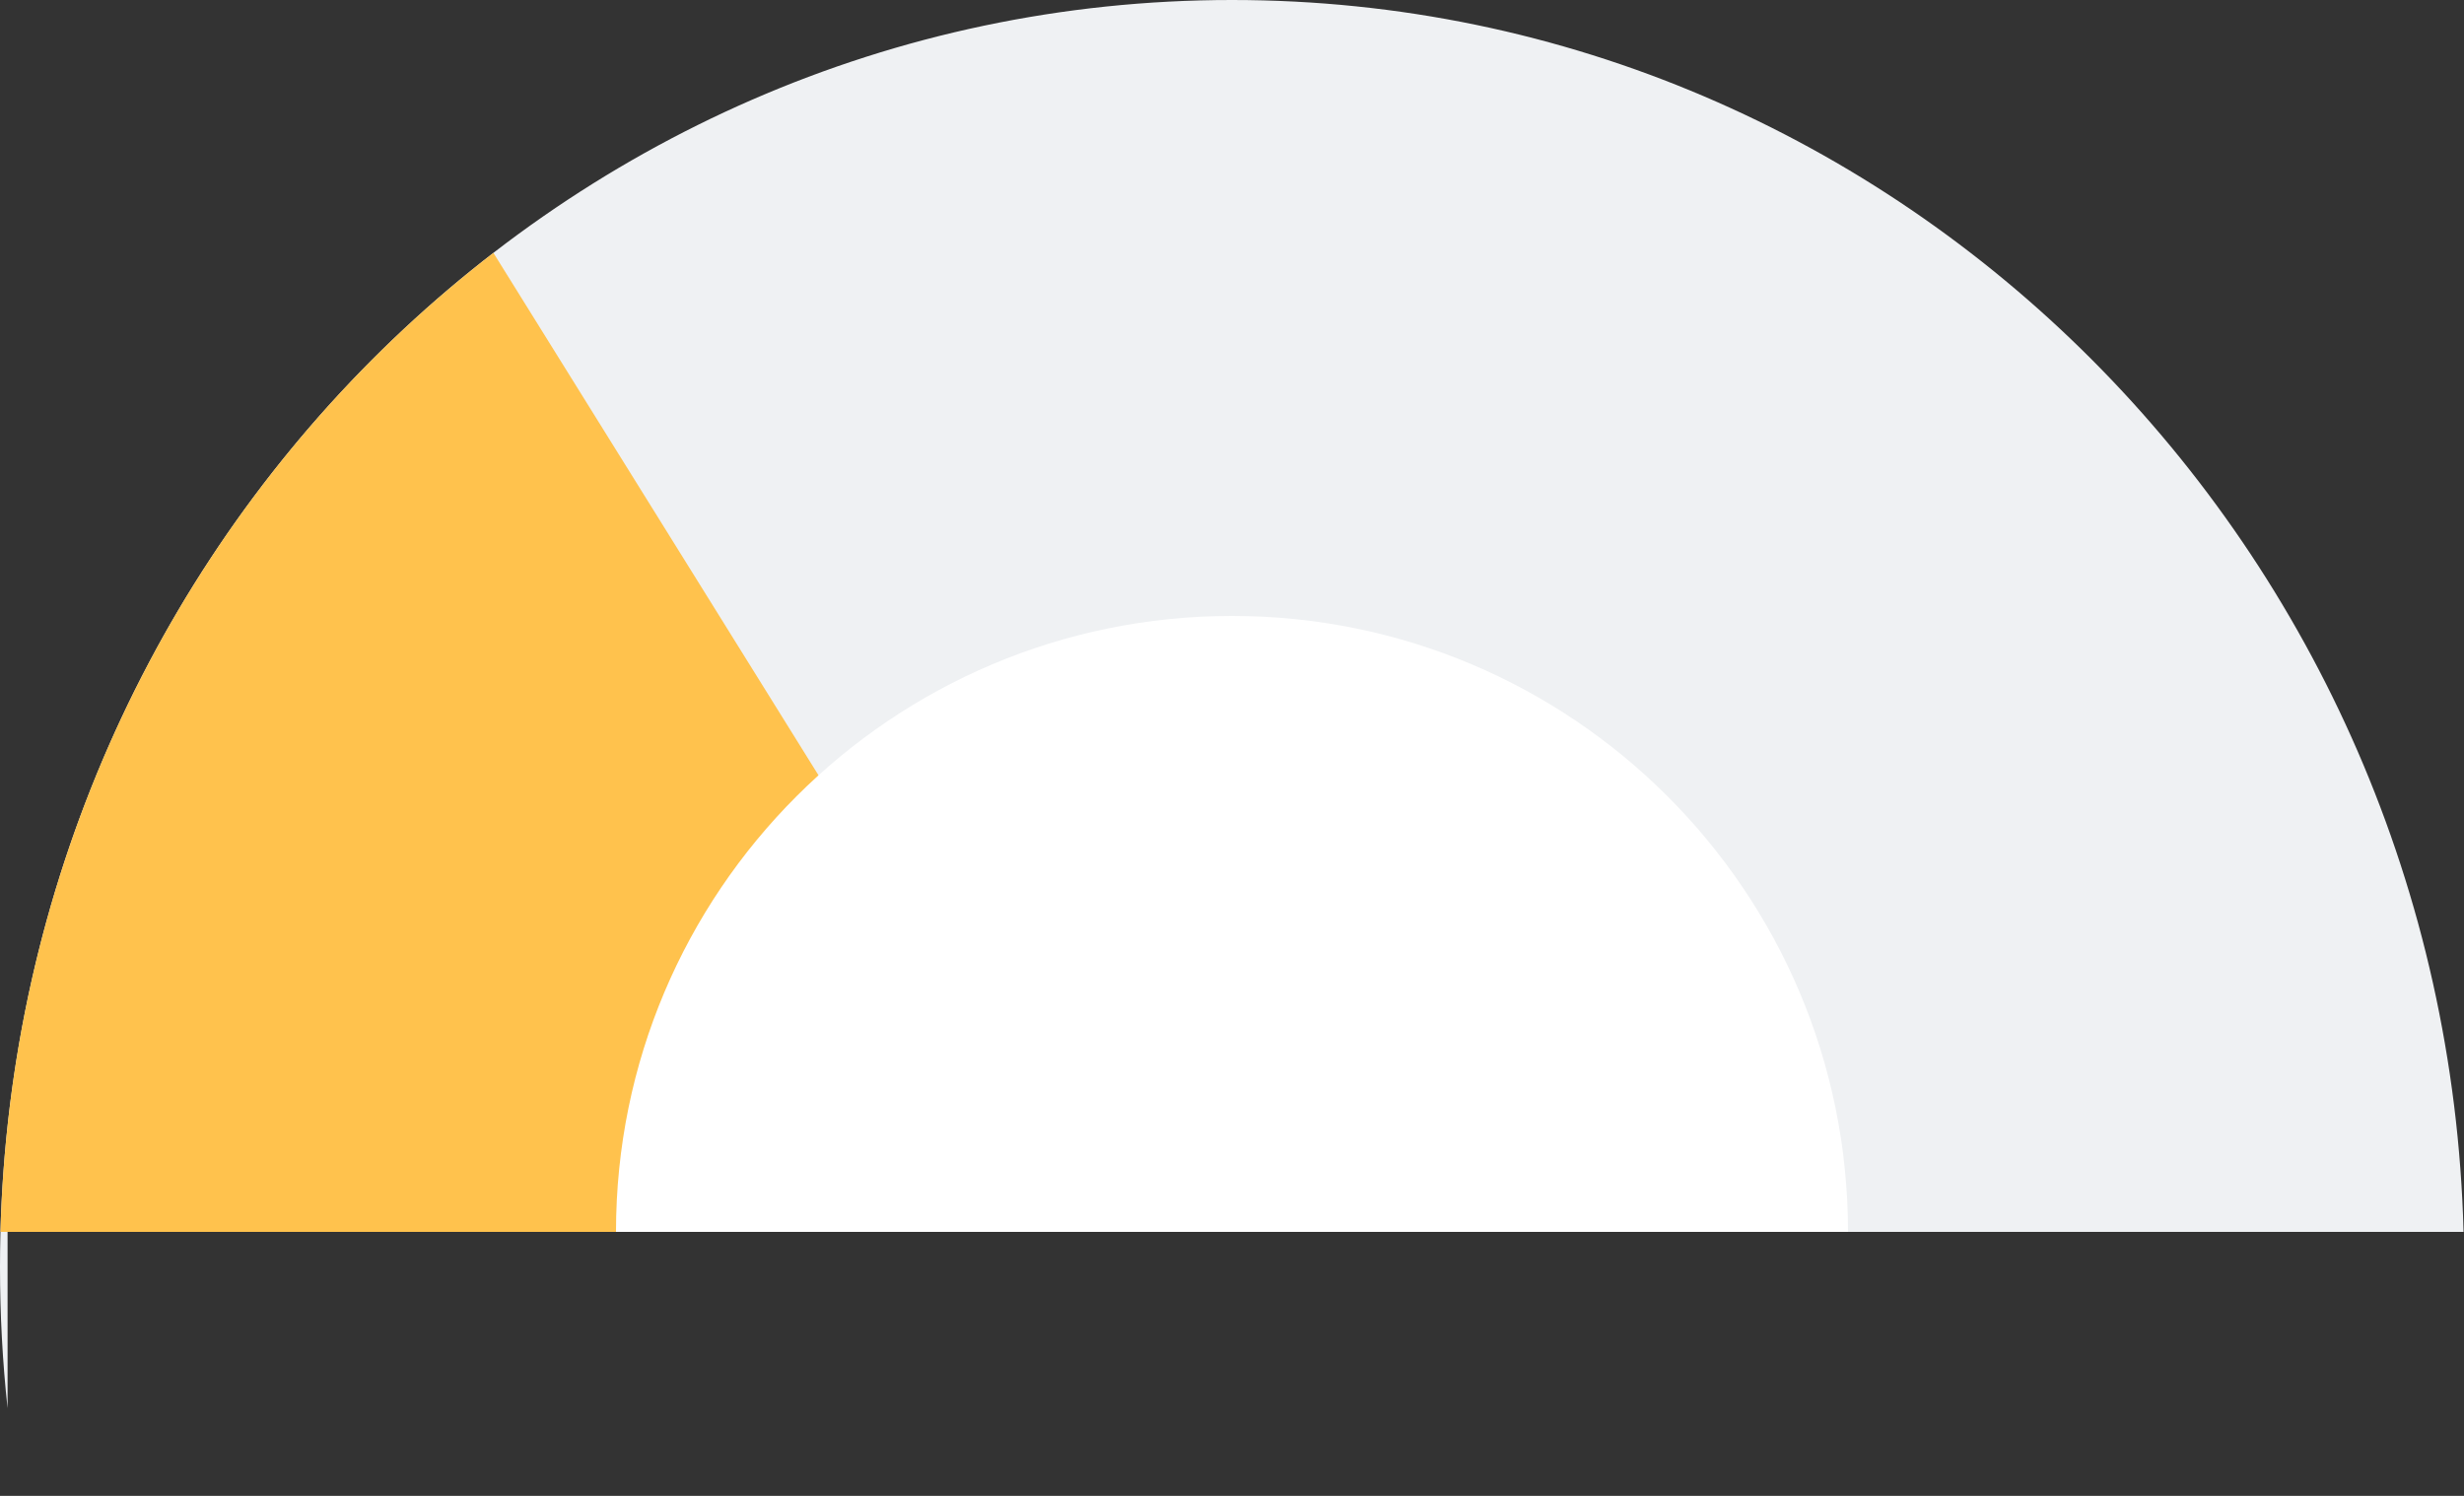 <svg width="28" height="17" viewBox="0 0 28 17" fill="none" xmlns="http://www.w3.org/2000/svg">
<rect x="0" y="0" width="28" height="17" fill="#333333" stroke="none"/>
<path fill-rule="evenodd" clip-rule="evenodd" d="M0.086 16.005V14H27.995C27.789 6.232 21.602 0 14 0C6.268 0 0 6.447 0 14.4C0 14.942 0.029 15.478 0.086 16.005Z" fill="#EFF1F3"/>
<path fill-rule="evenodd" clip-rule="evenodd" d="M5.607 2.874C2.299 5.426 0.126 9.449 0.005 14H12.53L5.607 2.874Z" fill="#FFC24D"/>
<path d="M21 14C17.5 14 17.866 14 14 14C10.134 14 10.5 14 7 14C7 10.134 10.134 7 14 7C17.866 7 21 10.134 21 14Z" fill="white"/>
</svg>
